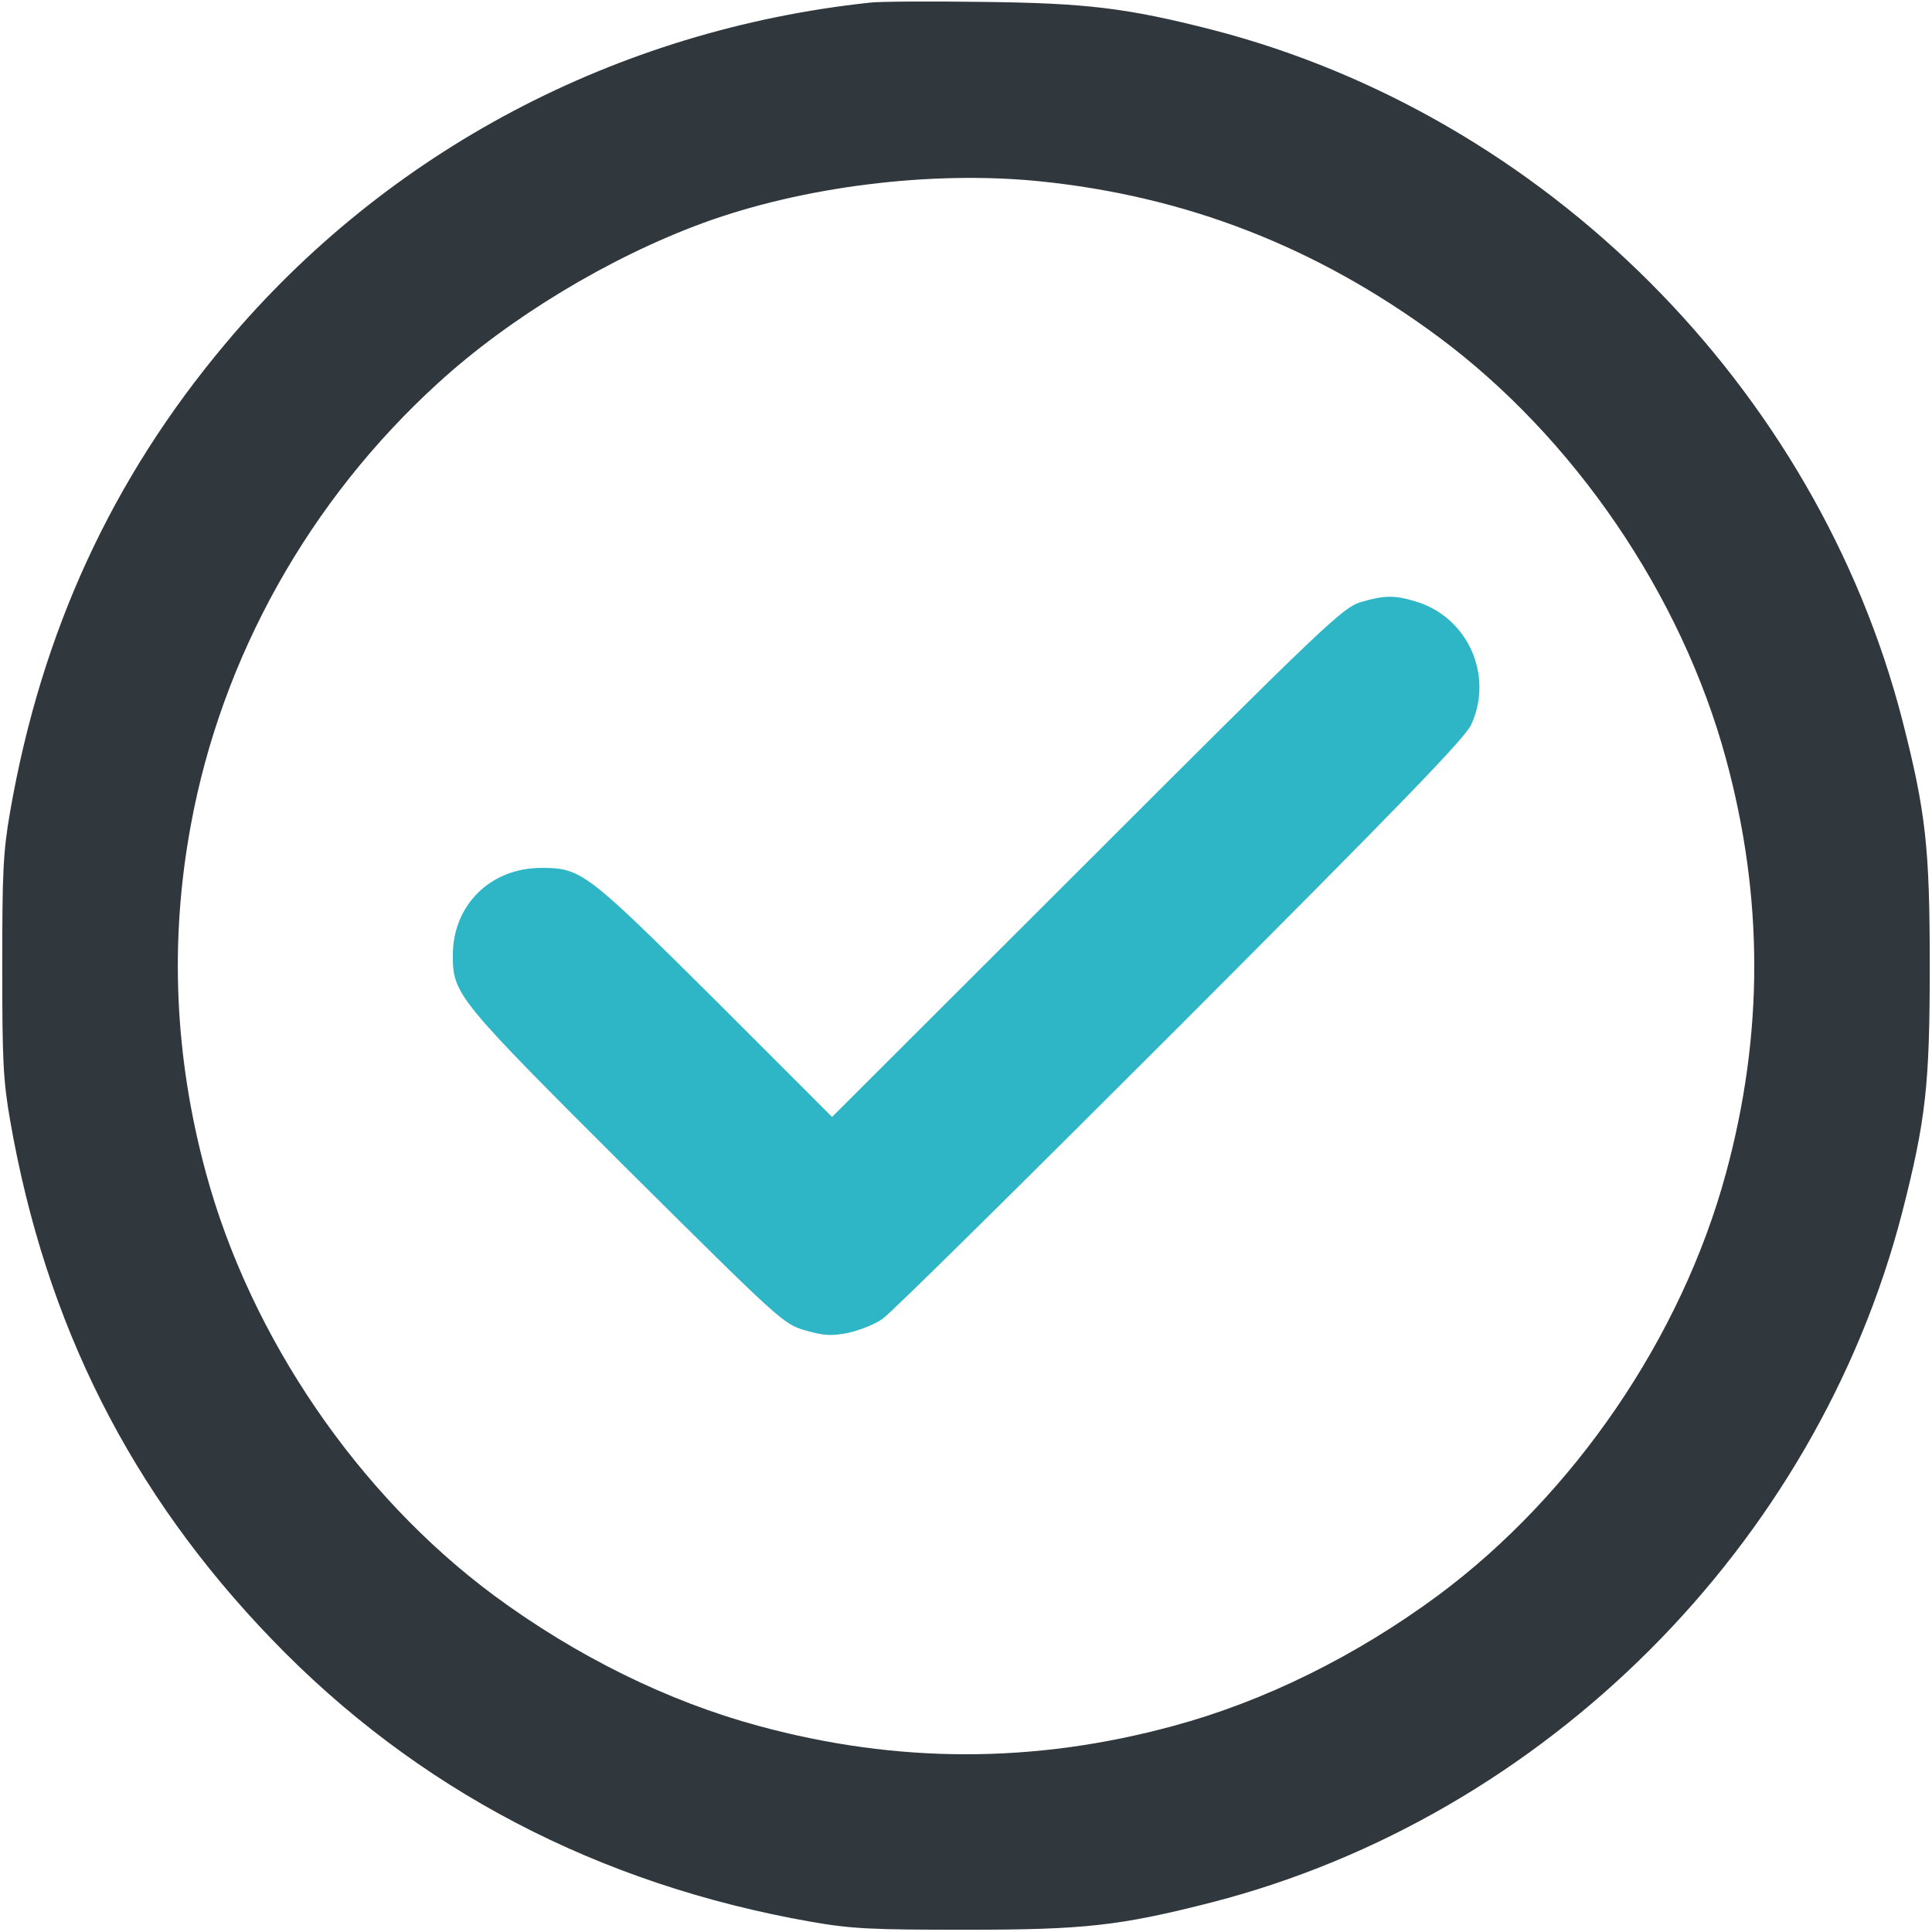 <svg width="124" height="124" viewBox="0 0 124 124" fill="none" xmlns="http://www.w3.org/2000/svg">
<g id="check 1 (traced)" clip-path="url(#clip0_4030_8798)">
<g id="Black">
<path id="Vector" d="M55.824 0.17C39.573 1.913 24.848 9.687 14.483 22.039C7.193 30.709 2.664 40.542 0.654 52.07C0.194 54.71 0.145 55.994 0.145 62C0.145 68.006 0.194 69.29 0.654 71.93C2.93 85.008 8.404 95.834 17.437 105.206C26.713 114.845 38.411 120.948 52.07 123.346C54.71 123.806 55.994 123.855 62 123.855C69.58 123.855 71.857 123.612 77.815 122.087C99.176 116.565 116.565 99.176 122.087 77.815C123.612 71.857 123.855 69.581 123.855 62C123.855 54.419 123.612 52.143 122.087 46.185C116.565 24.848 99.176 7.435 77.815 1.913C72.317 0.509 69.726 0.194 62.969 0.121C59.578 0.073 56.357 0.097 55.824 0.17ZM66.626 11.625C76.095 12.569 84.499 15.839 92.298 21.603C101.016 28.07 107.919 38.169 110.777 48.704C113.198 57.616 113.198 66.384 110.777 75.296C107.919 85.831 101.016 95.93 92.298 102.397C87.018 106.296 81.133 109.202 75.296 110.777C66.383 113.198 57.616 113.198 48.704 110.777C42.867 109.202 36.982 106.296 31.702 102.397C22.983 95.93 16.081 85.831 13.223 75.296C11.189 67.812 10.874 60.353 12.255 52.918C14.241 42.141 19.859 32.114 28.094 24.606C32.695 20.392 39.113 16.517 45.12 14.313C51.537 11.964 59.748 10.947 66.626 11.625Z" fill="#30383D"/>
<path id="Vector_2" d="M87.309 38.653C86.17 39.016 84.984 40.13 69.75 55.364L53.402 71.688L45.895 64.18C37.66 55.994 37.321 55.703 34.754 55.703C31.46 55.703 29.062 58.101 29.062 61.322C29.062 63.816 29.353 64.156 40.227 75.005C50.157 84.862 50.278 84.984 51.707 85.395C52.918 85.734 53.378 85.759 54.468 85.541C55.194 85.371 56.188 84.984 56.648 84.644C57.132 84.33 65.706 75.853 75.732 65.827C89.755 51.78 94.066 47.348 94.429 46.5C95.882 43.327 94.187 39.598 90.869 38.605C89.513 38.193 88.859 38.193 87.309 38.653Z" fill="#2EB6C6"/>
</g>
</g>
<defs>
<clipPath id="clip0_4030_8798">
<rect width="124" height="124" fill="white"/>
</clipPath>
</defs>
</svg>
